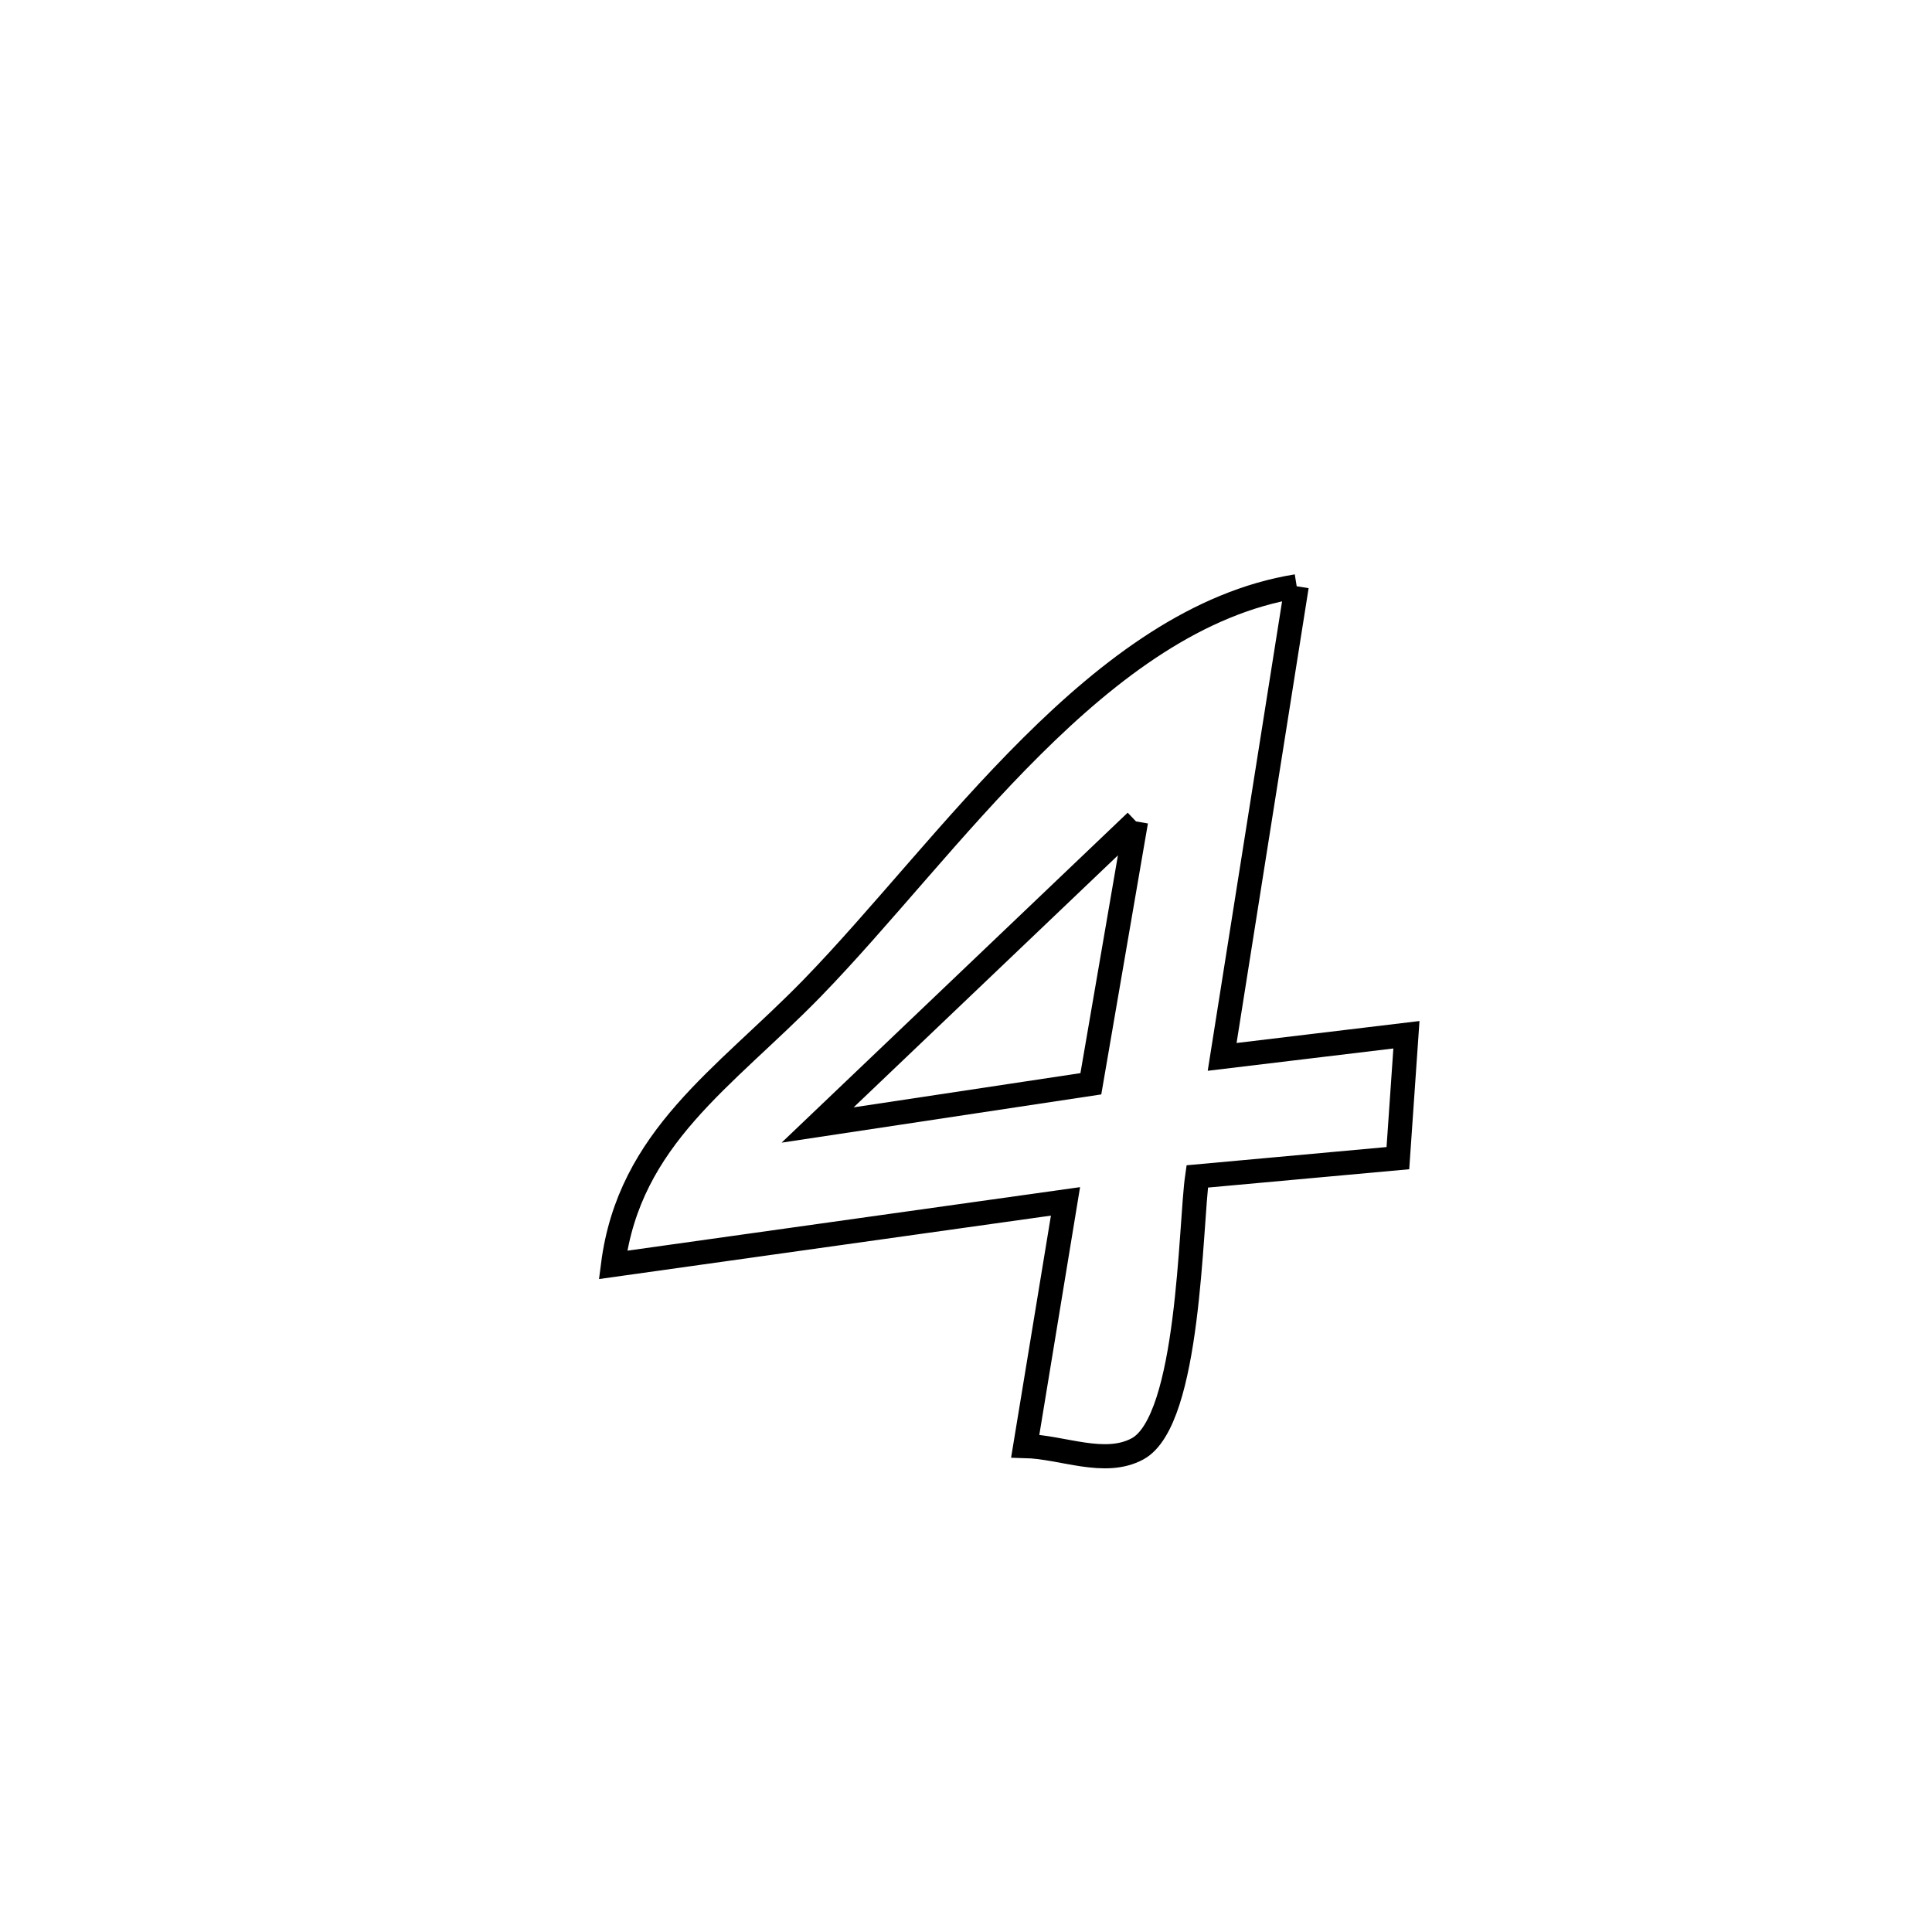 <svg xmlns="http://www.w3.org/2000/svg" viewBox="0.0 0.0 24.0 24.0" height="200px" width="200px"><path fill="none" stroke="black" stroke-width=".3" stroke-opacity="1.0"  filling="0" d="M16.108 7.283 L16.108 7.283 C15.8 9.232 15.491 11.18 15.182 13.129 L15.182 13.129 C15.945 13.037 16.708 12.945 17.471 12.854 L17.471 12.854 C17.435 13.365 17.4 13.876 17.365 14.387 L17.365 14.387 C17.038 14.417 15.197 14.584 14.872 14.614 L14.872 14.614 C14.785 15.214 14.781 17.645 14.131 17.998 C13.722 18.219 13.201 17.975 12.736 17.963 L12.736 17.963 C12.903 16.95 13.07 15.937 13.236 14.924 L13.236 14.924 C11.363 15.187 9.489 15.45 7.615 15.713 L7.615 15.713 C7.819 14.127 8.995 13.397 10.085 12.279 C10.938 11.402 11.83 10.252 12.816 9.272 C13.802 8.292 14.881 7.481 16.108 7.283 L16.108 7.283"></path>
<path fill="none" stroke="black" stroke-width=".3" stroke-opacity="1.0"  filling="0" d="M14.112 10.204 L14.112 10.204 C13.925 11.29 13.738 12.376 13.551 13.463 L13.551 13.463 C12.419 13.633 11.288 13.804 10.157 13.975 L10.157 13.975 C11.476 12.718 12.794 11.461 14.112 10.204 L14.112 10.204"></path></svg>